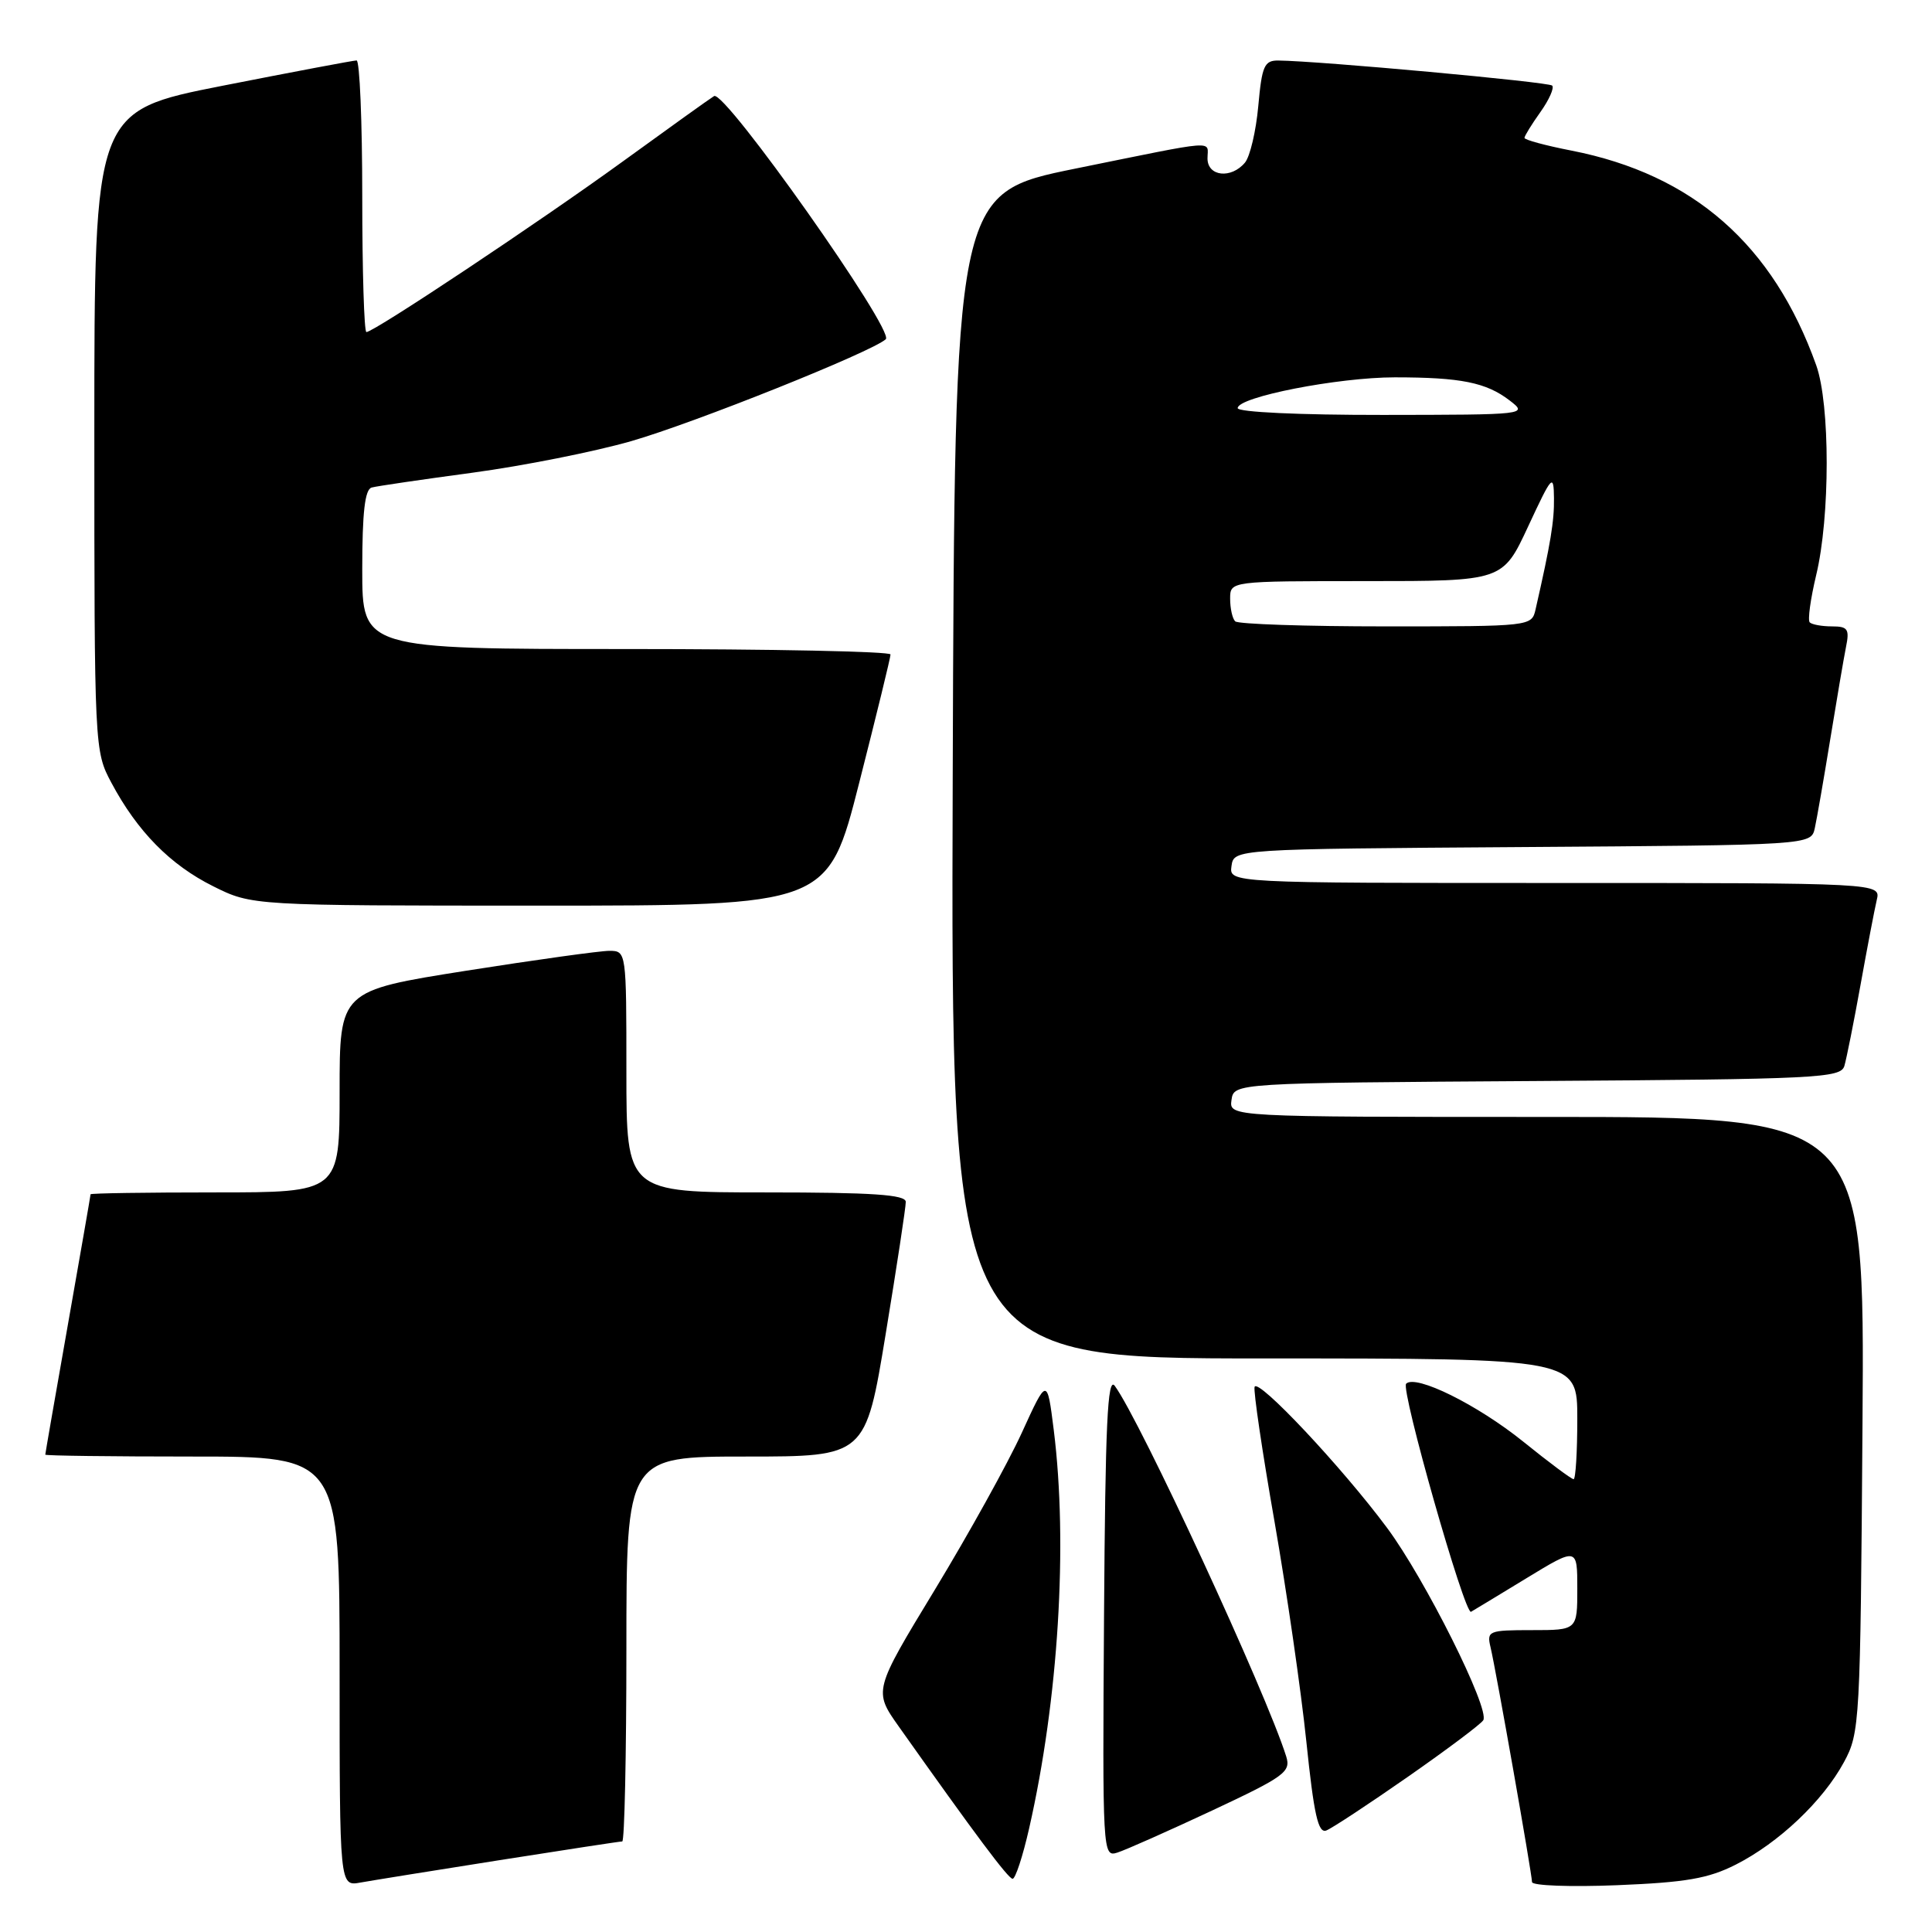 <?xml version="1.0" encoding="UTF-8" standalone="no"?>
<!DOCTYPE svg PUBLIC "-//W3C//DTD SVG 1.1//EN" "http://www.w3.org/Graphics/SVG/1.1/DTD/svg11.dtd" >
<svg xmlns="http://www.w3.org/2000/svg" xmlns:xlink="http://www.w3.org/1999/xlink" version="1.1" viewBox="0 0 256 256">
 <g >
 <path fill="currentColor"
d=" M 66.20 246.48 C 74.83 245.12 82.14 244.00 82.45 244.00 C 82.75 244.00 83.00 232.53 83.00 218.50 C 83.00 193.00 83.00 193.00 98.85 193.00 C 114.69 193.00 114.69 193.00 117.36 176.75 C 118.83 167.81 120.03 159.94 120.02 159.25 C 120.00 158.30 115.62 158.00 101.50 158.00 C 83.00 158.00 83.00 158.00 83.00 142.00 C 83.00 126.08 82.99 126.00 80.75 125.99 C 79.51 125.99 70.96 127.18 61.75 128.63 C 45.00 131.28 45.00 131.28 45.00 144.64 C 45.00 158.00 45.00 158.00 28.50 158.00 C 19.43 158.00 12.00 158.11 12.00 158.25 C 12.00 158.39 10.65 166.15 9.00 175.50 C 7.35 184.85 6.00 192.61 6.00 192.75 C 6.00 192.89 14.77 193.00 25.50 193.00 C 45.00 193.00 45.00 193.00 45.00 221.47 C 45.00 249.95 45.00 249.95 47.75 249.45 C 49.26 249.18 57.56 247.84 66.20 246.48 Z  M 230.00 247.07 C 235.70 244.18 241.55 238.64 244.33 233.50 C 246.44 229.61 246.51 228.35 246.79 188.75 C 247.08 148.00 247.08 148.00 204.97 148.00 C 162.86 148.00 162.86 148.00 163.18 145.75 C 163.50 143.50 163.50 143.50 203.69 143.24 C 240.86 143.00 243.91 142.85 244.39 141.24 C 244.67 140.28 245.64 135.45 246.53 130.50 C 247.42 125.55 248.39 120.49 248.68 119.25 C 249.22 117.00 249.22 117.00 206.04 117.00 C 162.86 117.00 162.86 117.00 163.18 114.75 C 163.50 112.50 163.50 112.50 201.73 112.24 C 239.97 111.98 239.97 111.98 240.47 109.74 C 240.74 108.51 241.66 103.22 242.51 98.00 C 243.36 92.78 244.30 87.26 244.60 85.75 C 245.09 83.36 244.85 83.00 242.75 83.00 C 241.42 83.00 240.10 82.76 239.80 82.47 C 239.51 82.18 239.90 79.37 240.65 76.22 C 242.51 68.51 242.51 53.59 240.66 48.40 C 234.95 32.42 224.35 23.12 208.25 19.96 C 204.81 19.29 202.00 18.53 202.00 18.27 C 202.00 18.02 202.95 16.48 204.11 14.85 C 205.27 13.22 205.97 11.64 205.67 11.34 C 205.19 10.86 174.83 8.08 169.39 8.02 C 167.53 8.00 167.21 8.72 166.73 14.04 C 166.43 17.36 165.64 20.73 164.97 21.54 C 163.15 23.73 160.00 23.39 160.00 21.00 C 160.00 18.57 161.73 18.44 142.50 22.34 C 126.50 25.59 126.50 25.59 126.24 102.80 C 125.99 180.00 125.99 180.00 167.49 180.00 C 209.00 180.00 209.00 180.00 209.00 188.00 C 209.00 192.40 208.78 196.00 208.51 196.00 C 208.23 196.00 205.22 193.76 201.82 191.01 C 195.76 186.13 187.58 182.08 186.32 183.35 C 185.57 184.10 194.09 214.05 194.92 213.57 C 195.24 213.39 198.54 211.39 202.25 209.13 C 209.00 205.02 209.00 205.02 209.00 210.51 C 209.00 216.00 209.00 216.00 202.98 216.00 C 197.25 216.00 196.99 216.11 197.50 218.25 C 198.23 221.30 202.99 248.28 203.00 249.38 C 203.00 249.86 208.06 250.05 214.25 249.80 C 223.38 249.43 226.35 248.92 230.00 247.07 Z  M 136.37 242.25 C 140.25 225.19 141.52 204.65 139.63 189.50 C 138.75 182.50 138.75 182.50 135.38 189.88 C 133.52 193.94 128.34 203.28 123.87 210.65 C 115.74 224.04 115.74 224.04 119.12 228.81 C 129.30 243.19 133.57 248.90 134.17 248.95 C 134.54 248.98 135.53 245.96 136.37 242.25 Z  M 160.58 239.92 C 170.22 235.40 171.07 234.79 170.43 232.74 C 167.79 224.31 151.08 188.20 147.71 183.63 C 146.75 182.34 146.46 188.72 146.29 214.05 C 146.08 245.57 146.11 246.10 148.05 245.48 C 149.14 245.14 154.78 242.63 160.58 239.92 Z  M 186.53 235.45 C 191.71 231.84 196.22 228.46 196.54 227.94 C 197.45 226.47 188.81 209.19 183.78 202.43 C 177.82 194.41 166.66 182.53 166.24 183.77 C 166.07 184.30 167.25 192.34 168.88 201.62 C 170.50 210.91 172.40 224.03 173.10 230.79 C 174.10 240.44 174.66 242.96 175.74 242.55 C 176.49 242.26 181.35 239.06 186.53 235.45 Z  M 113.85 103.72 C 116.13 94.77 118.00 87.12 118.00 86.72 C 118.00 86.32 102.25 86.00 83.00 86.00 C 48.00 86.00 48.00 86.00 48.00 75.47 C 48.00 67.89 48.35 64.84 49.25 64.60 C 49.94 64.41 55.97 63.53 62.65 62.63 C 69.33 61.73 78.78 59.85 83.65 58.45 C 92.02 56.04 115.50 46.64 117.37 44.95 C 118.59 43.84 96.02 11.87 94.62 12.73 C 94.00 13.11 88.58 17.00 82.57 21.36 C 71.52 29.38 49.56 44.00 48.55 44.00 C 48.25 44.00 48.00 35.90 48.00 26.00 C 48.00 16.10 47.66 8.00 47.25 8.01 C 46.84 8.01 38.85 9.52 29.50 11.36 C 12.50 14.71 12.50 14.71 12.50 57.11 C 12.50 99.19 12.52 99.53 14.76 103.72 C 18.20 110.17 22.56 114.60 28.24 117.43 C 33.39 120.00 33.39 120.00 71.55 120.00 C 109.71 120.00 109.71 120.00 113.85 103.72 Z  M 163.67 82.33 C 163.30 81.97 163.00 80.62 163.00 79.33 C 163.00 77.00 163.00 77.00 181.06 77.00 C 199.12 77.00 199.12 77.00 202.49 69.75 C 205.66 62.94 205.87 62.71 205.91 66.00 C 205.95 69.08 205.48 71.93 203.47 80.75 C 202.96 82.99 202.86 83.00 183.65 83.00 C 173.02 83.00 164.03 82.70 163.67 82.33 Z  M 164.00 54.08 C 164.00 52.60 177.28 50.00 184.82 50.00 C 193.57 50.00 196.93 50.68 200.03 53.06 C 202.48 54.94 202.35 54.96 183.25 54.98 C 172.19 54.99 164.00 54.61 164.00 54.08 Z "/>
</g>
</svg>